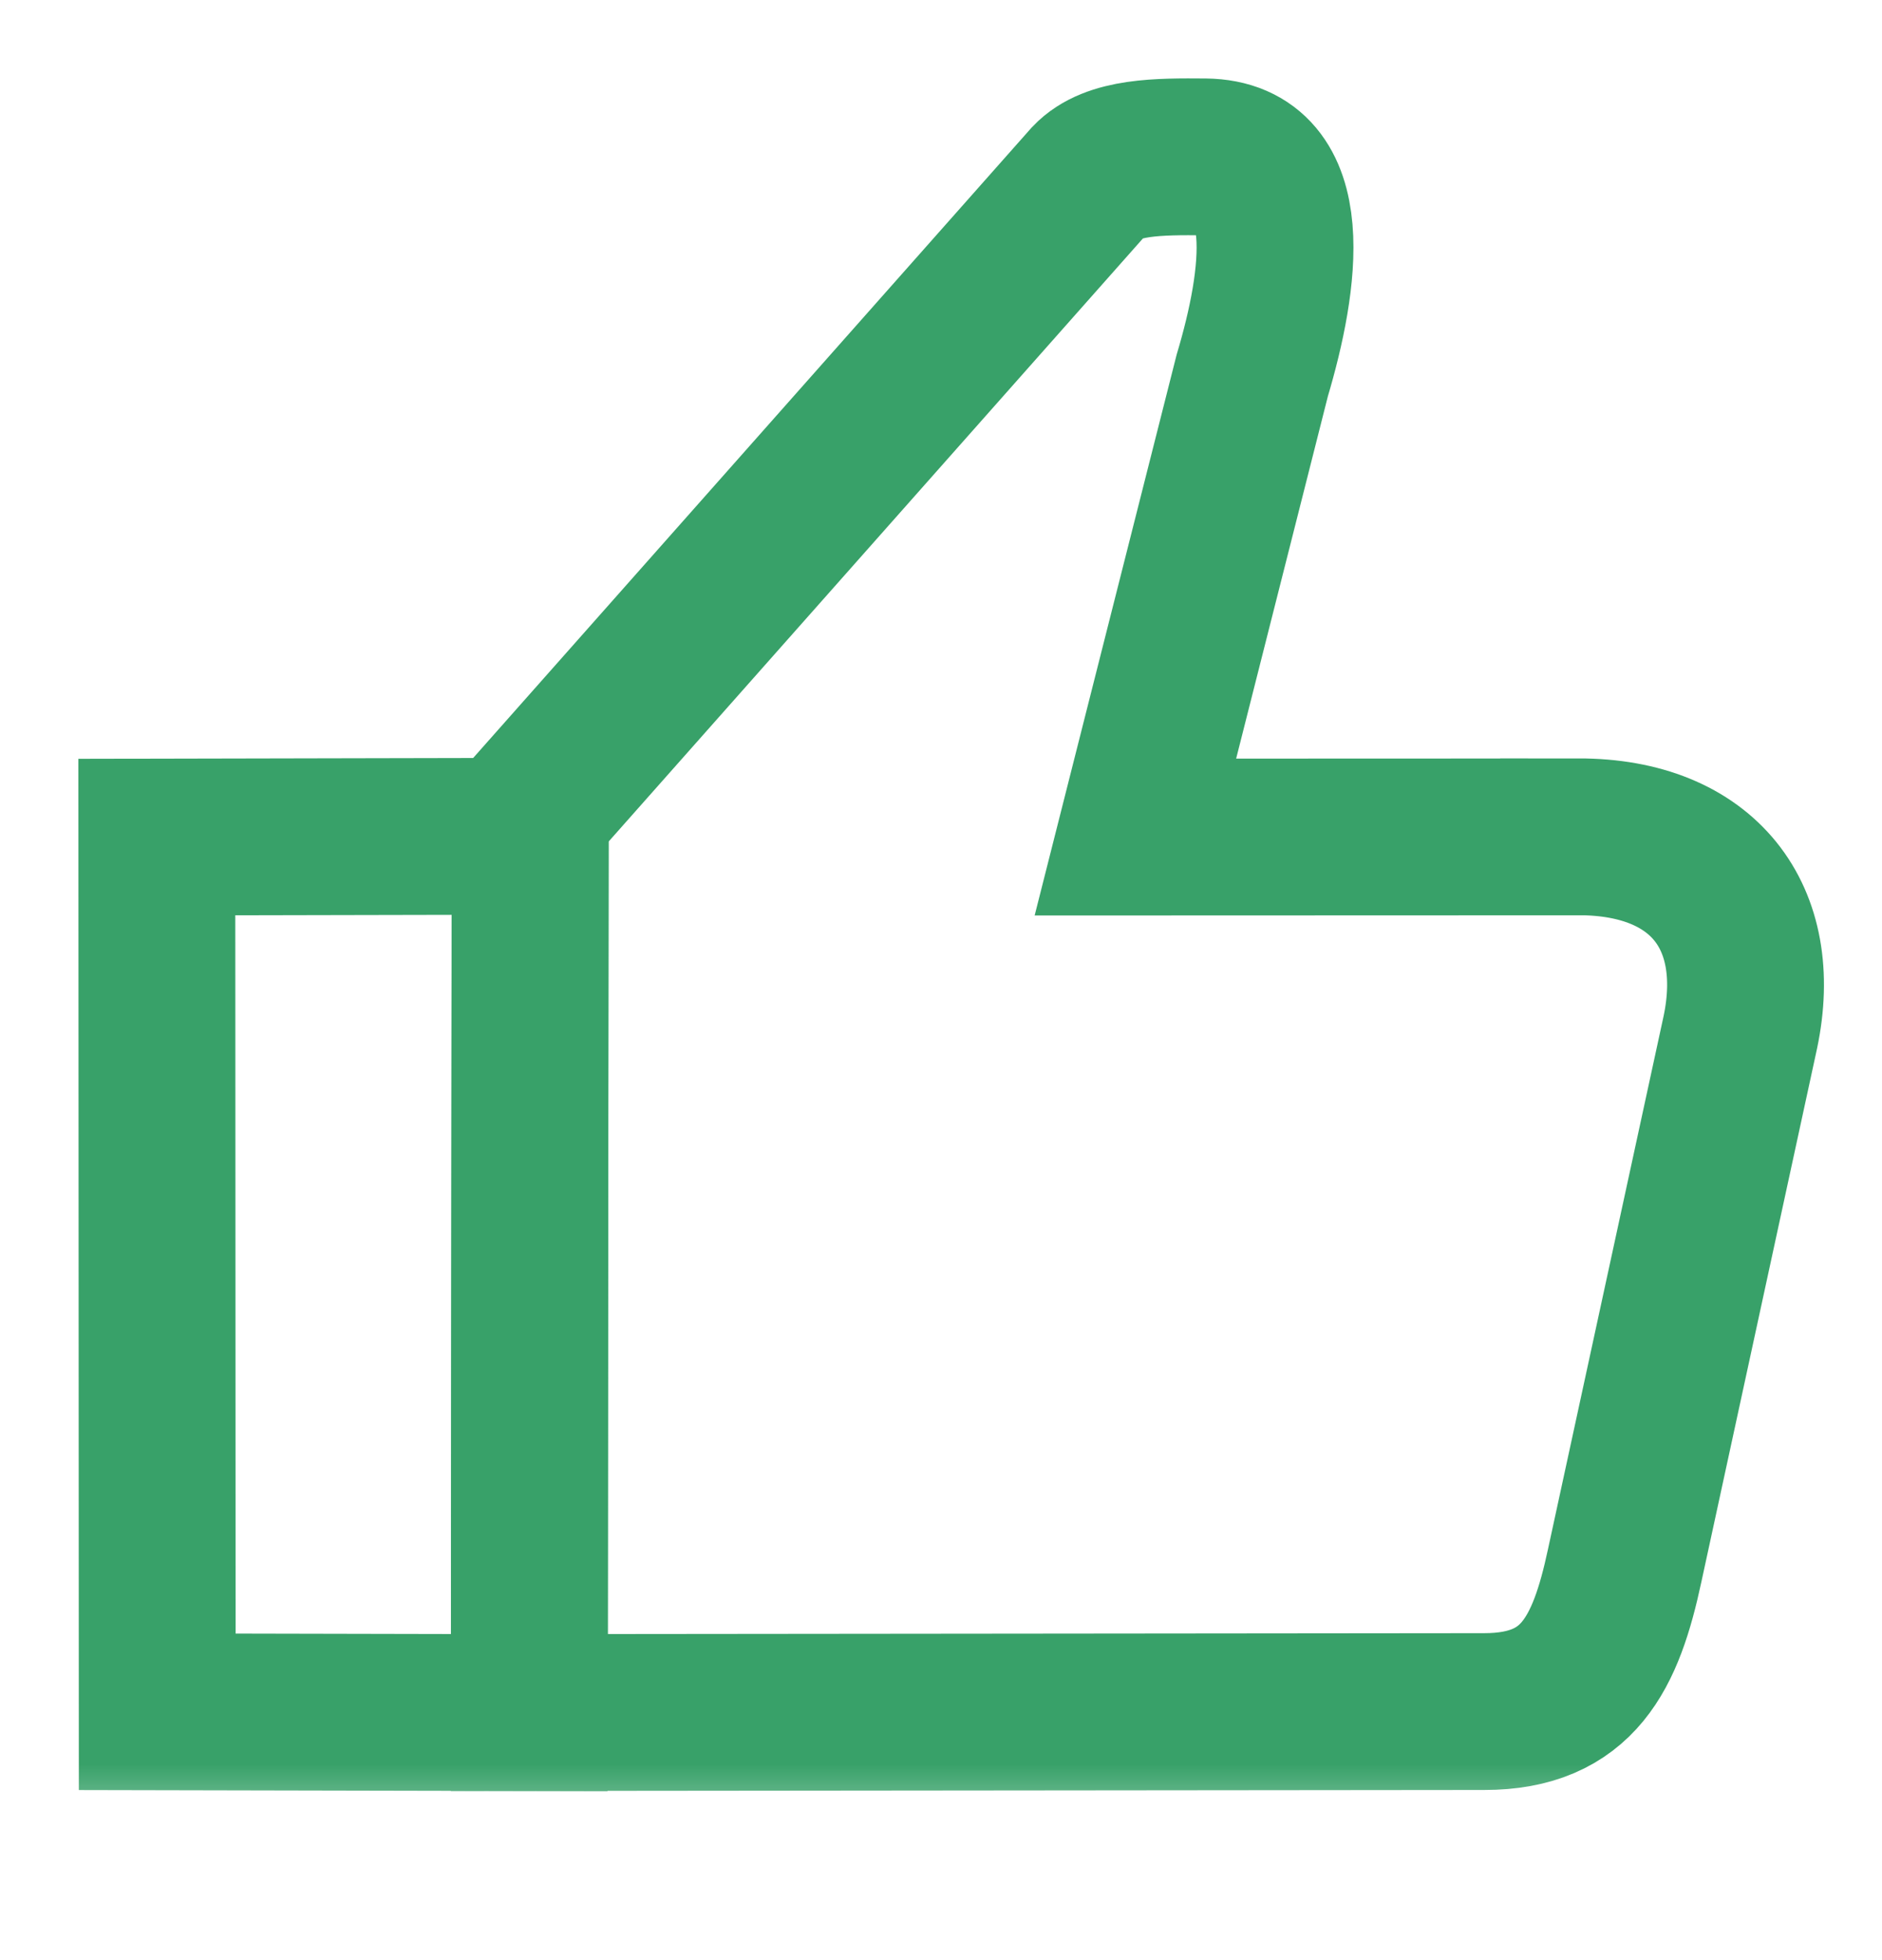 <svg width="24" height="25" fill="none" xmlns="http://www.w3.org/2000/svg"><mask id="a" style="mask-type:luminance" maskUnits="userSpaceOnUse" x="0" y="0" width="24" height="24"><path d="M0 0h24v23.482H0V0Z" fill="#fff"/></mask><g mask="url(#a)" stroke="#38A169" stroke-width="2"><path d="m20.131 10.674-5.652.002 1.49-5.886c.362-1.215.59-2.776-.6-2.789-.591-.005-1.185-.005-1.476.302L6.76 10.356l-.01 11.486 12.178-.012c1.199 0 1.552-.75 1.79-1.86l1.476-6.807c.306-1.463-.468-2.49-2.063-2.49Z"/><path d="M6.762 10.666 2 10.676l.005 11.157 4.744.01.013-11.177Z"/></g></svg>